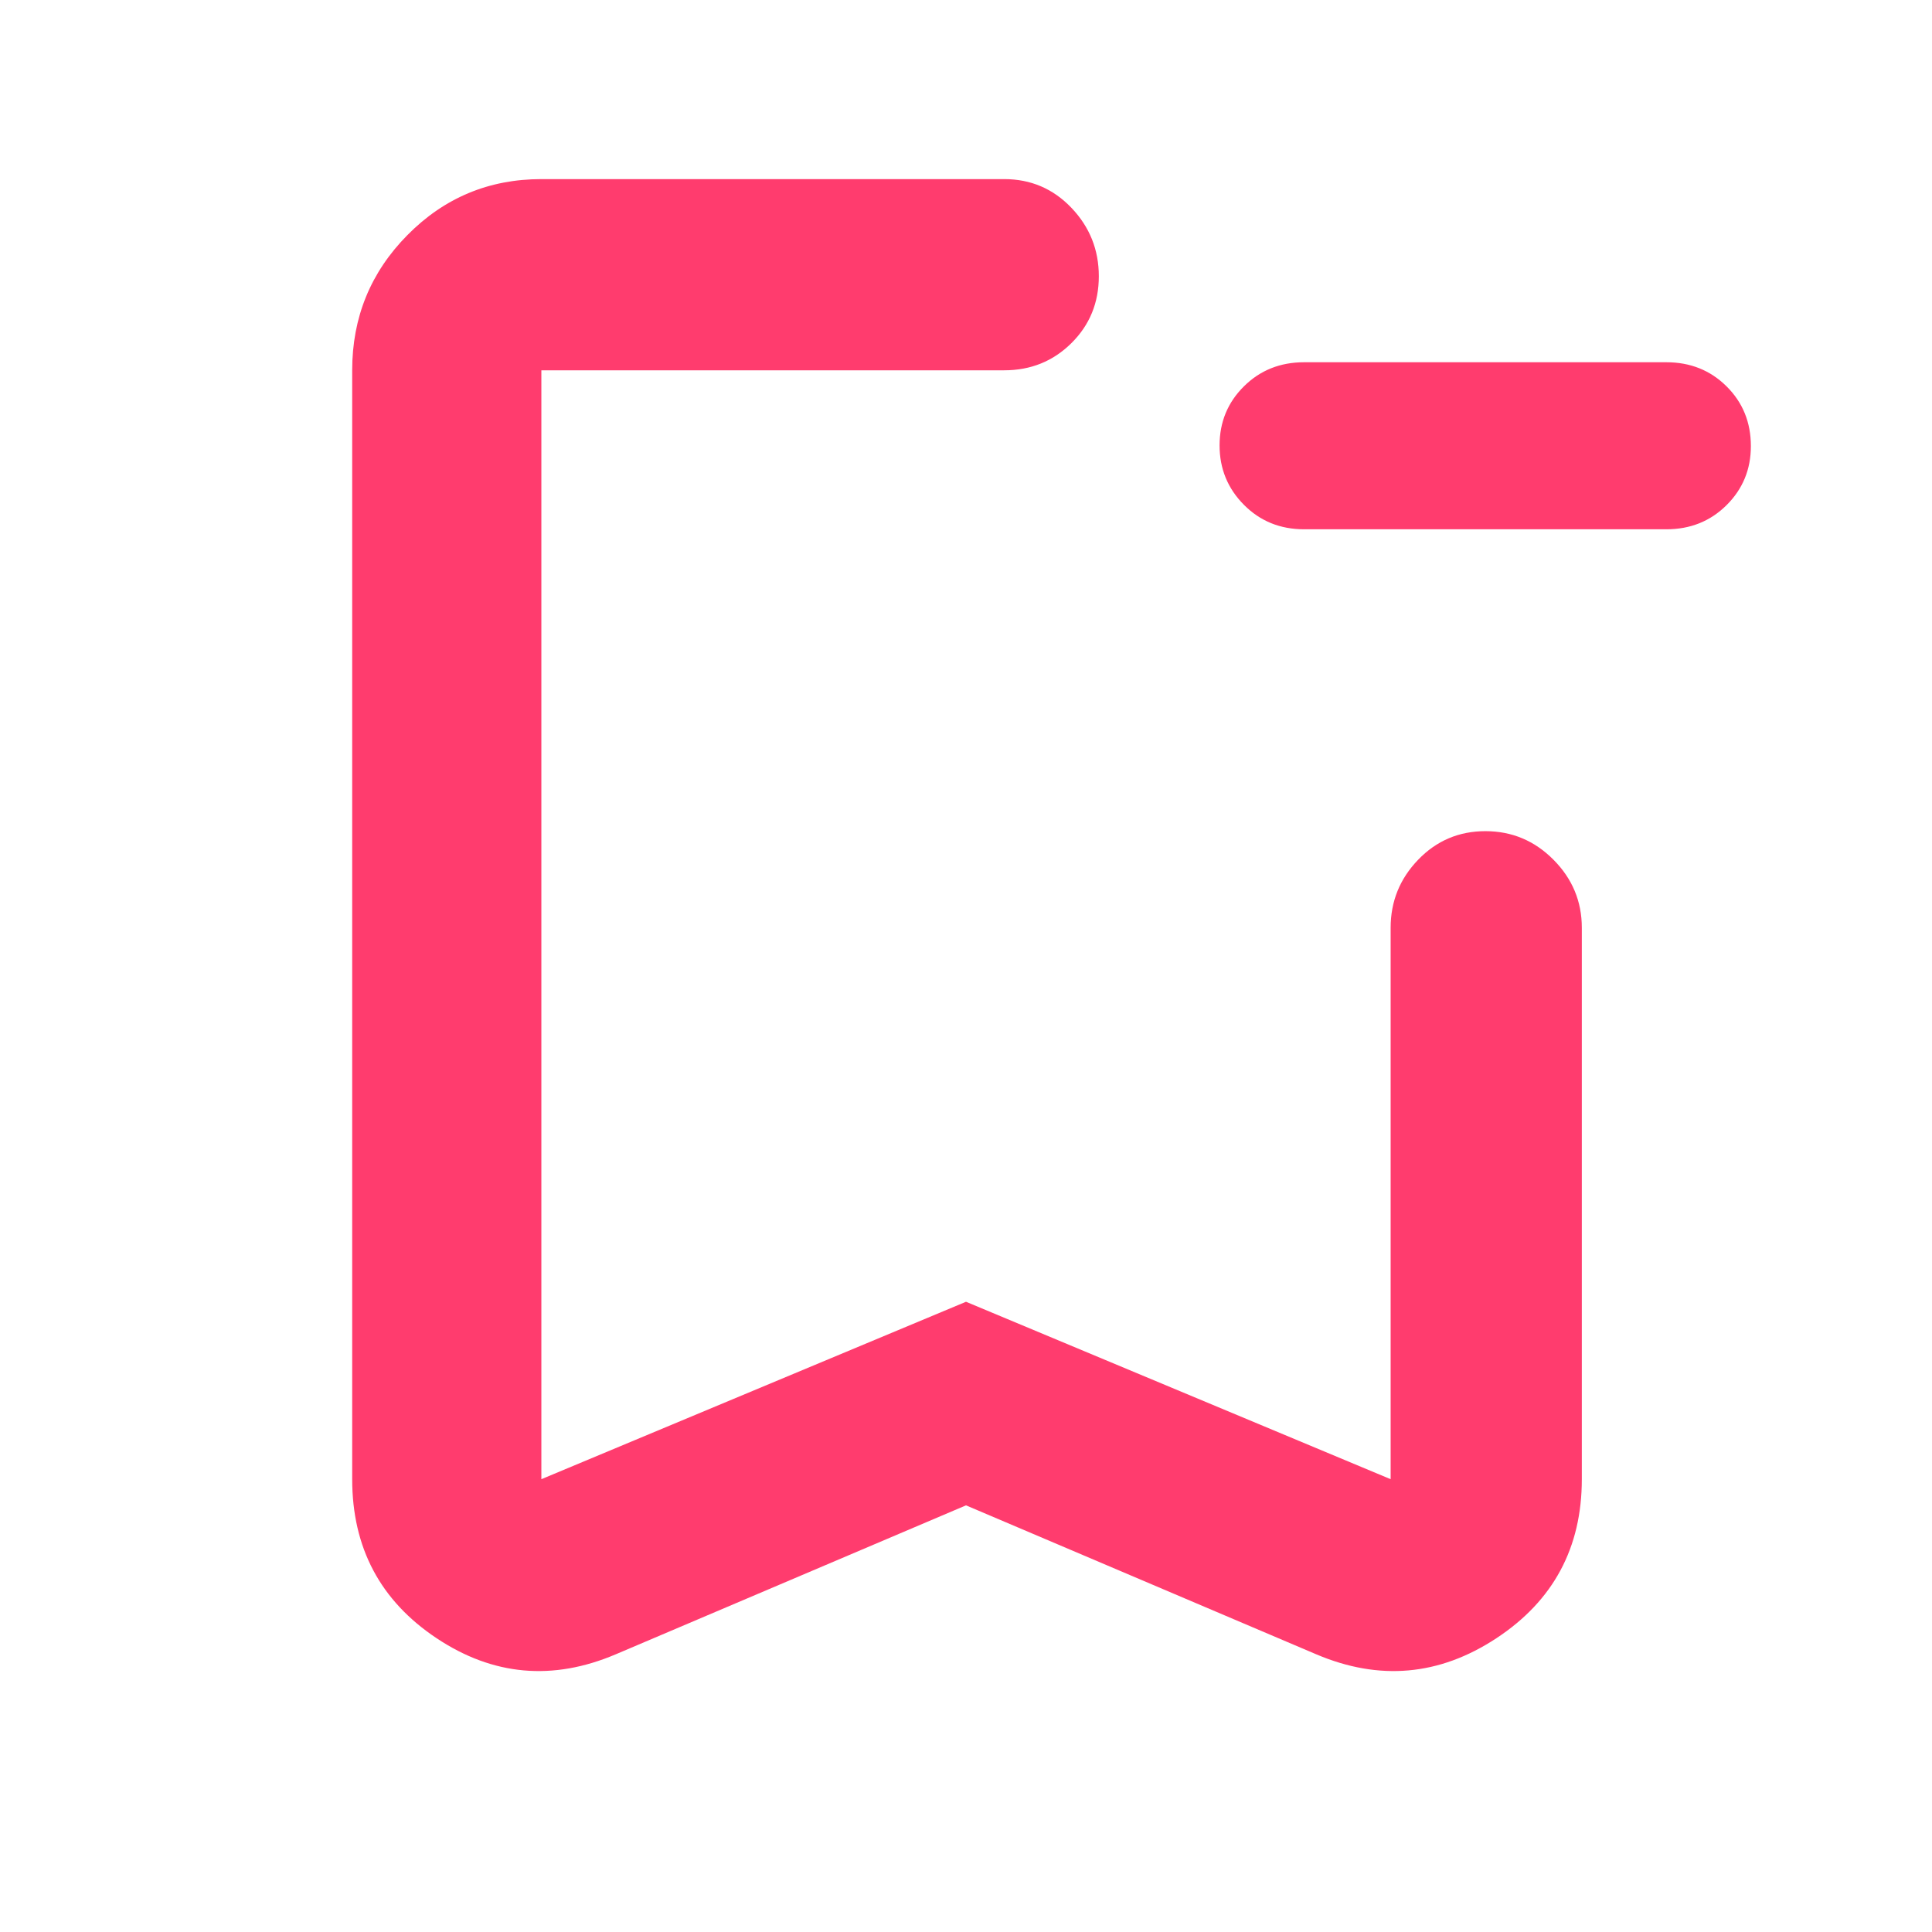 <svg xmlns="http://www.w3.org/2000/svg" height="48" viewBox="0 -960 960 960" width="48"><path fill="rgb(255, 60, 110)" d="M648-697q-17.85 0-29.92-12.18Q606-721.35 606-738.68q0-17.34 12.08-29.33Q630.15-780 648-780h180q17.85 0 29.92 11.98Q870-756.04 870-738.33 870-721 857.92-709q-12.07 12-29.92 12H648ZM480-212l-174 74q-47 20-89-7.94T175-225v-551q0-39.46 27.48-67.23Q229.95-871 269-871h230q19.75 0 33.38 14.26 13.62 14.27 13.62 34 0 19.74-13.62 33.24Q518.75-776 499-776H269v551l211-88.16L691-225v-274q0-19.63 13.68-33.81Q718.35-547 738.09-547q19.73 0 33.82 14.19Q786-518.63 786-499v274q0 51.12-42.5 79.06Q701-118 654-138l-174-74Zm0-564H269h277-66Z"/></svg>